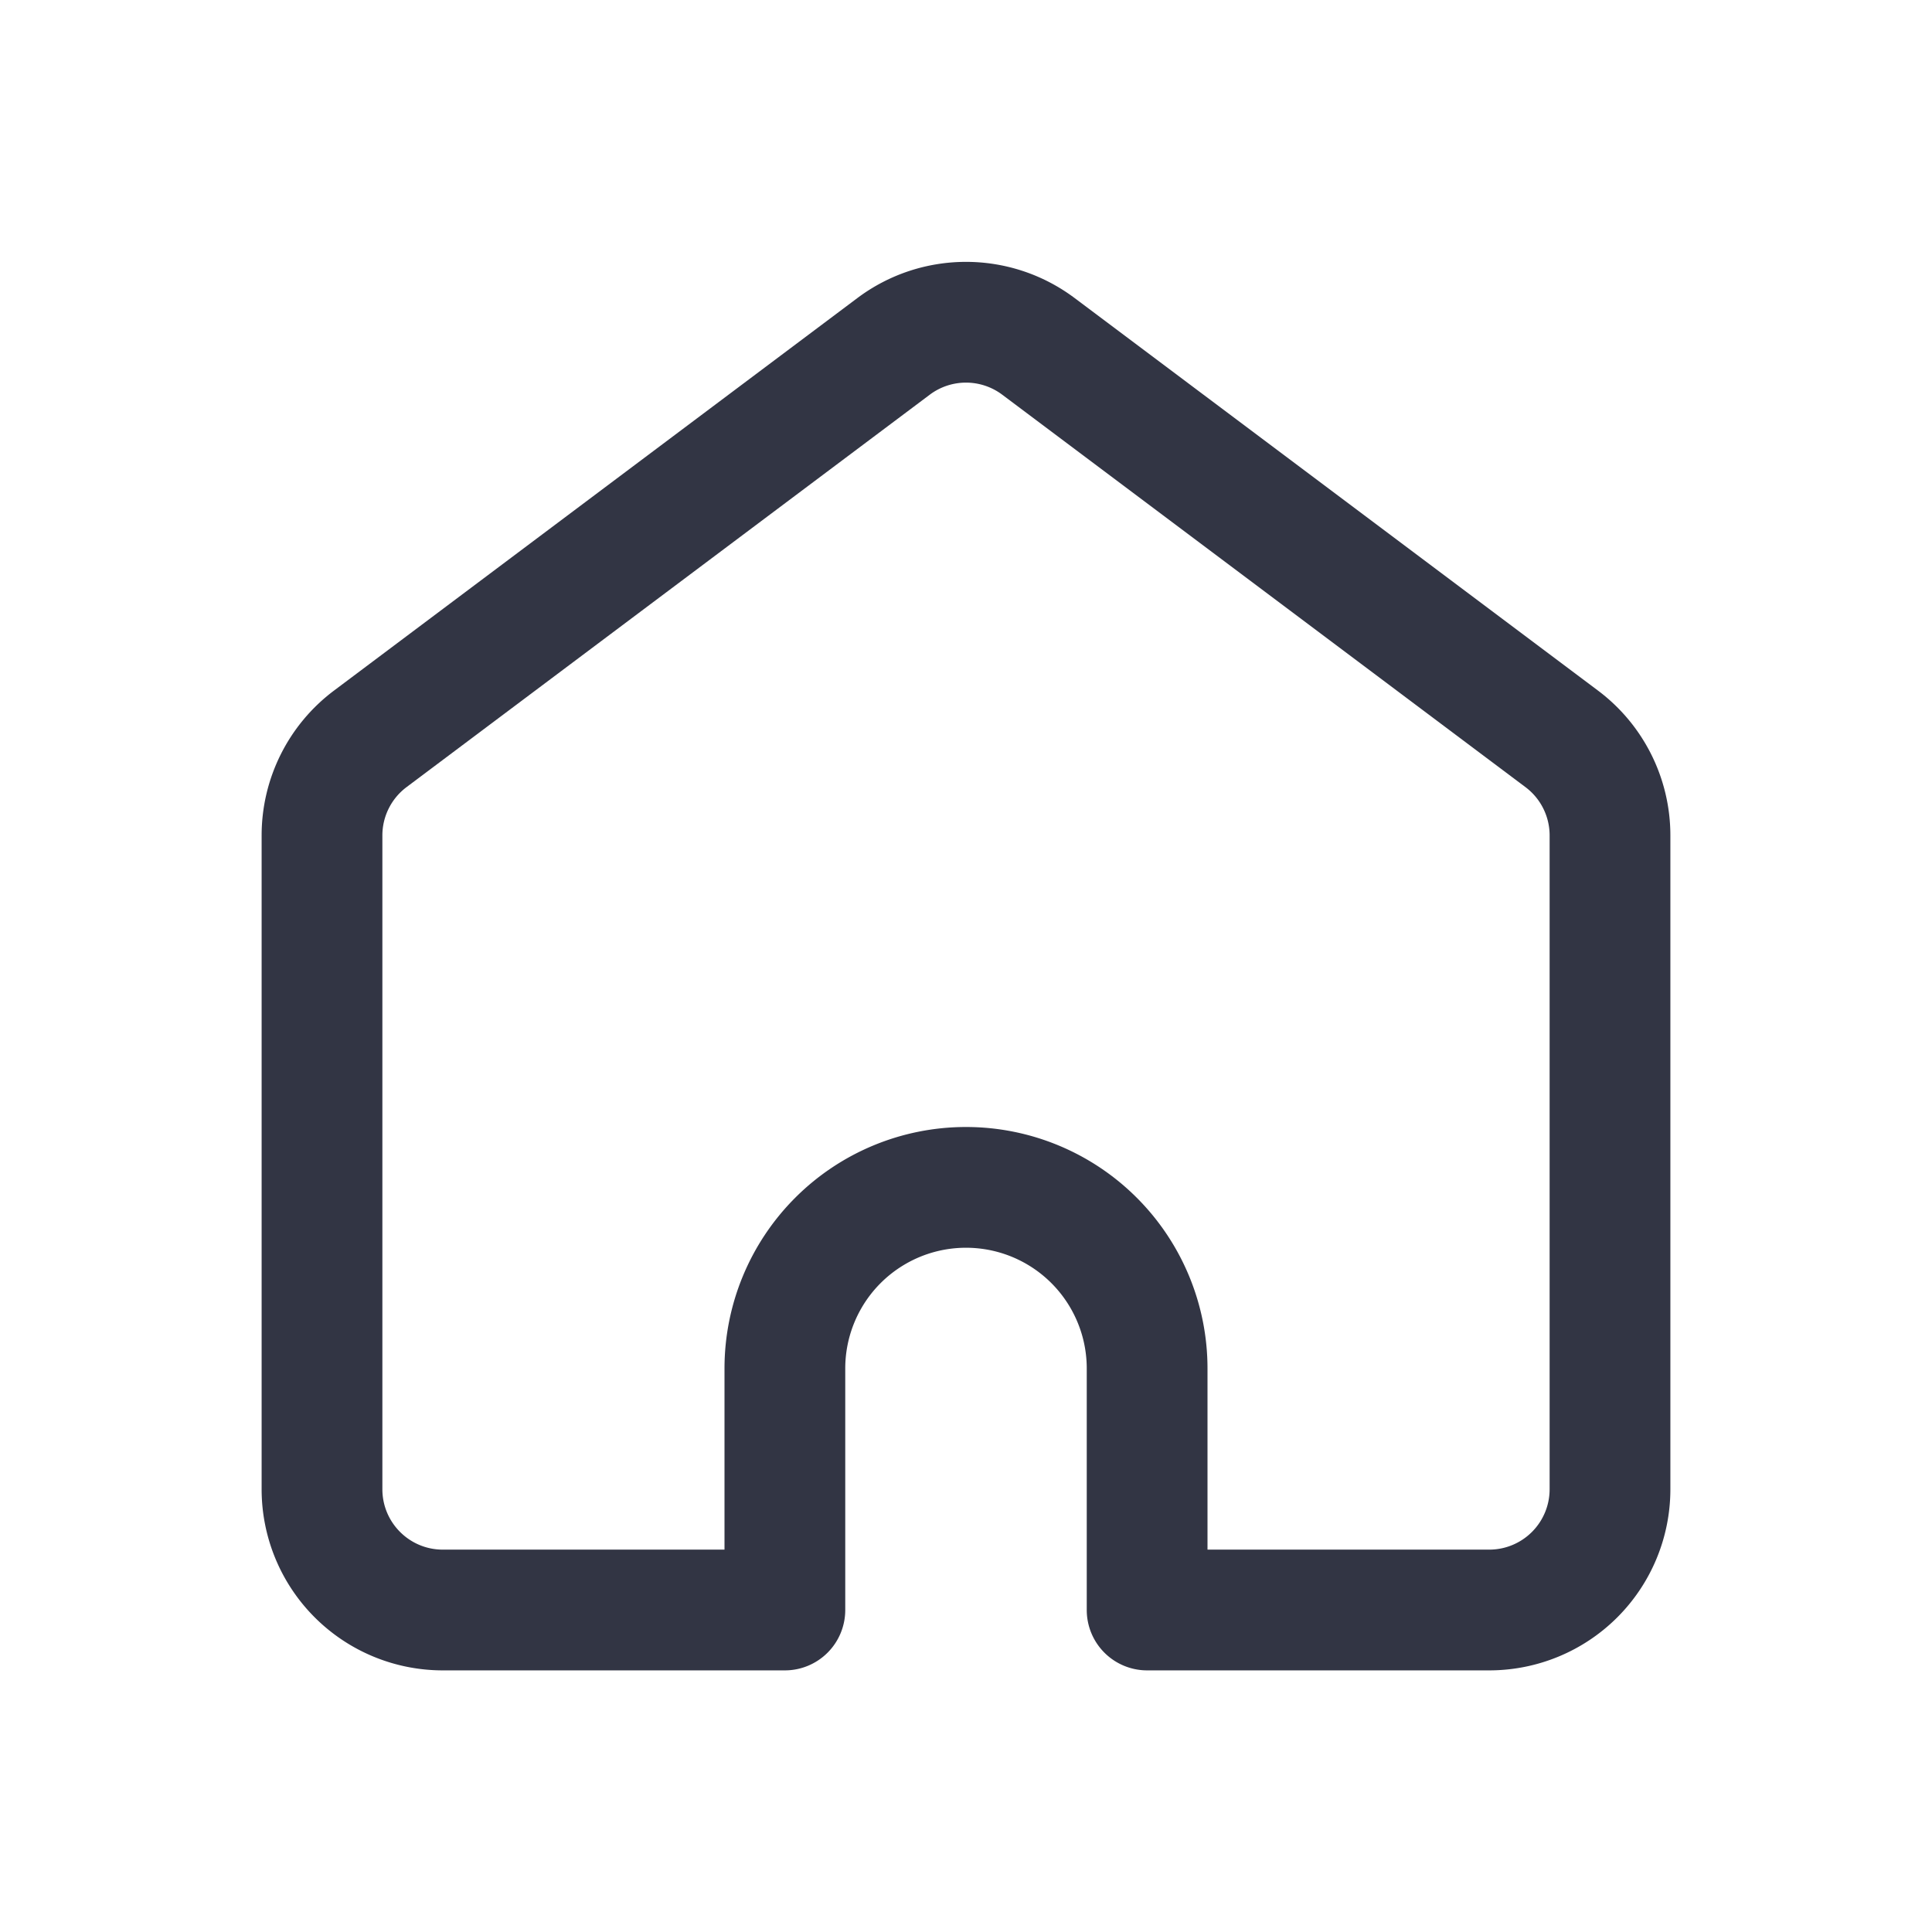 <svg viewBox="0 0 24 24" fill="none" xmlns="http://www.w3.org/2000/svg"><path fill-rule="evenodd" clip-rule="evenodd" d="M12.45 4.903a.75.75 0 00-.9 0l-6.5 4.875a.75.75 0 00-.3.6V18.5c0 .414.336.75.75.75H9V17a3 3 0 016 0v2.25h3.5a.75.75 0 00.75-.75v-8.122a.75.75 0 00-.3-.6l-6.5-4.875zm-1.8-1.2c.8-.6 1.9-.6 2.7 0l6.5 4.875c.567.425.9 1.092.9 1.8V18.5a2.25 2.25 0 01-2.25 2.25h-4.25a.75.75 0 01-.75-.75v-3a1.5 1.5 0 00-3 0v3a.75.75 0 01-.75.75H5.5a2.25 2.25 0 01-2.25-2.25v-8.122c0-.708.333-1.375.9-1.8l6.5-4.875z" fill="#323544"/></svg>